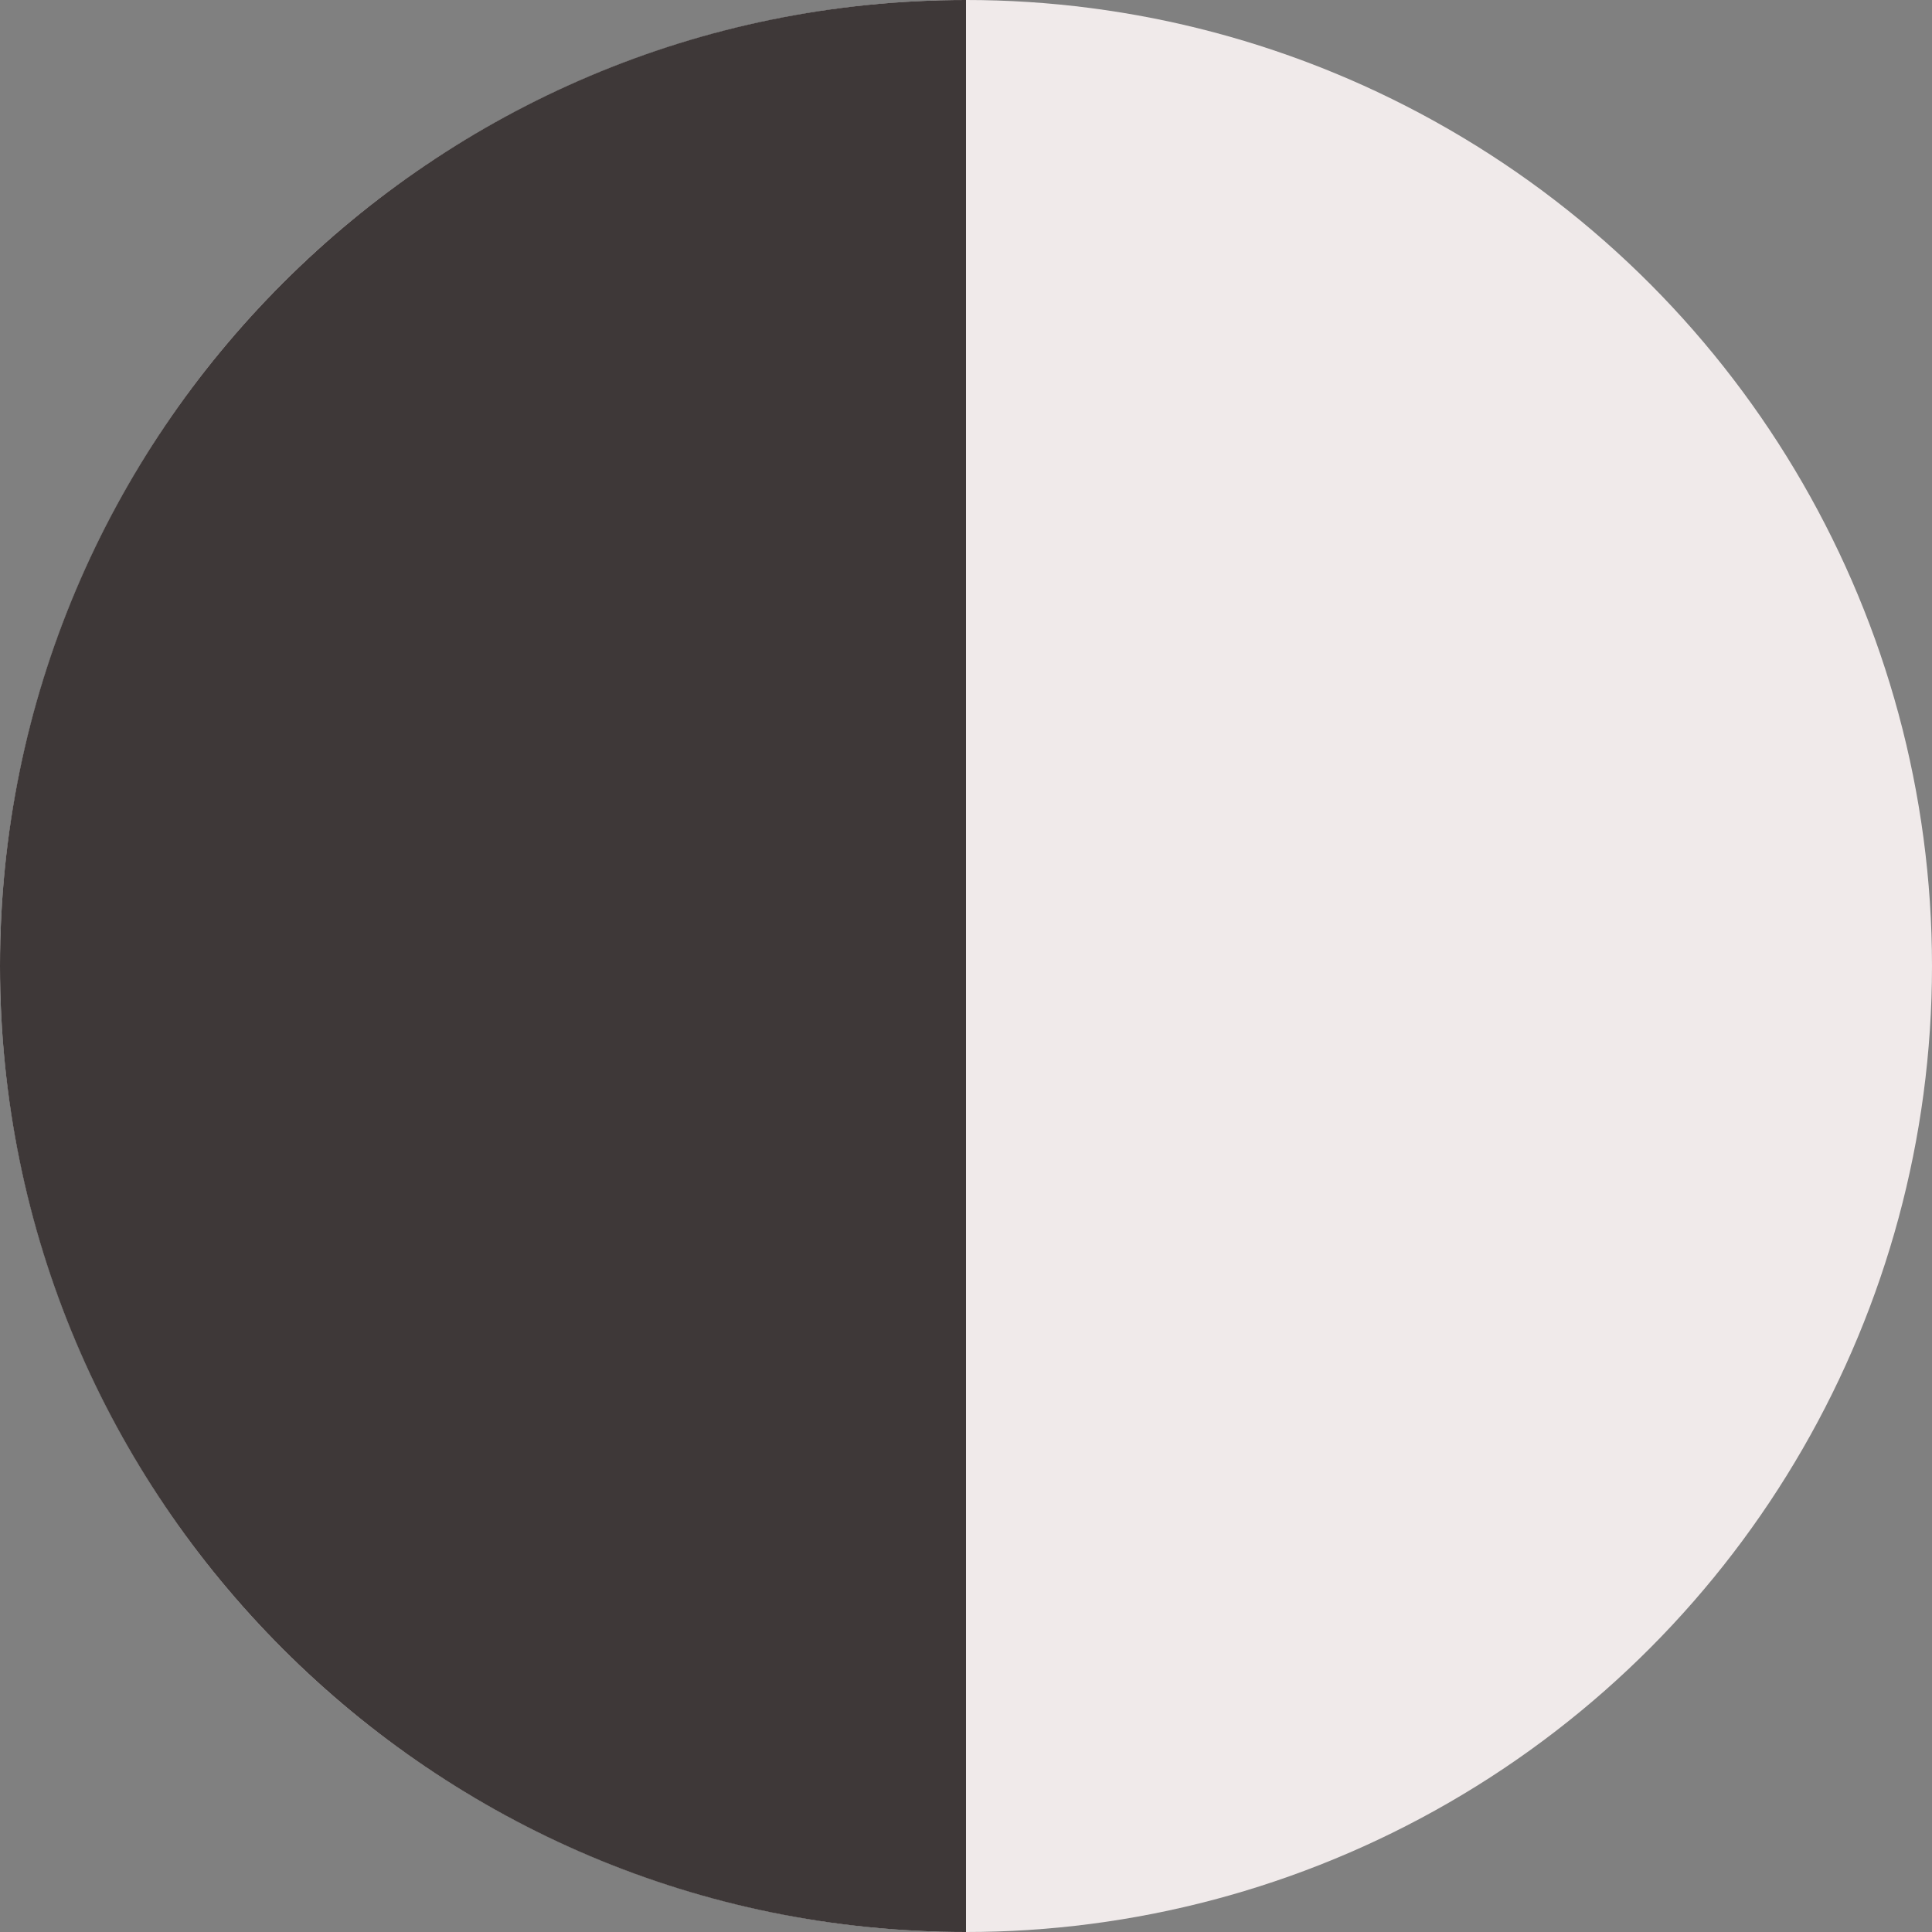 <svg width="94" height="94" viewBox="0 0 94 94" fill="none" xmlns="http://www.w3.org/2000/svg">
<rect x="0" y="0" width="94" height="94" fill="#808080" stroke="none"/>
<circle cx="47" cy="47" r="47" fill="#F0EAEA"/>
<path fill-rule="evenodd" clip-rule="evenodd" d="M47 0V94C21.043 94 0 72.957 0 47C0 21.043 21.043 0 47 0Z" fill="#3E3838"/>
</svg>
